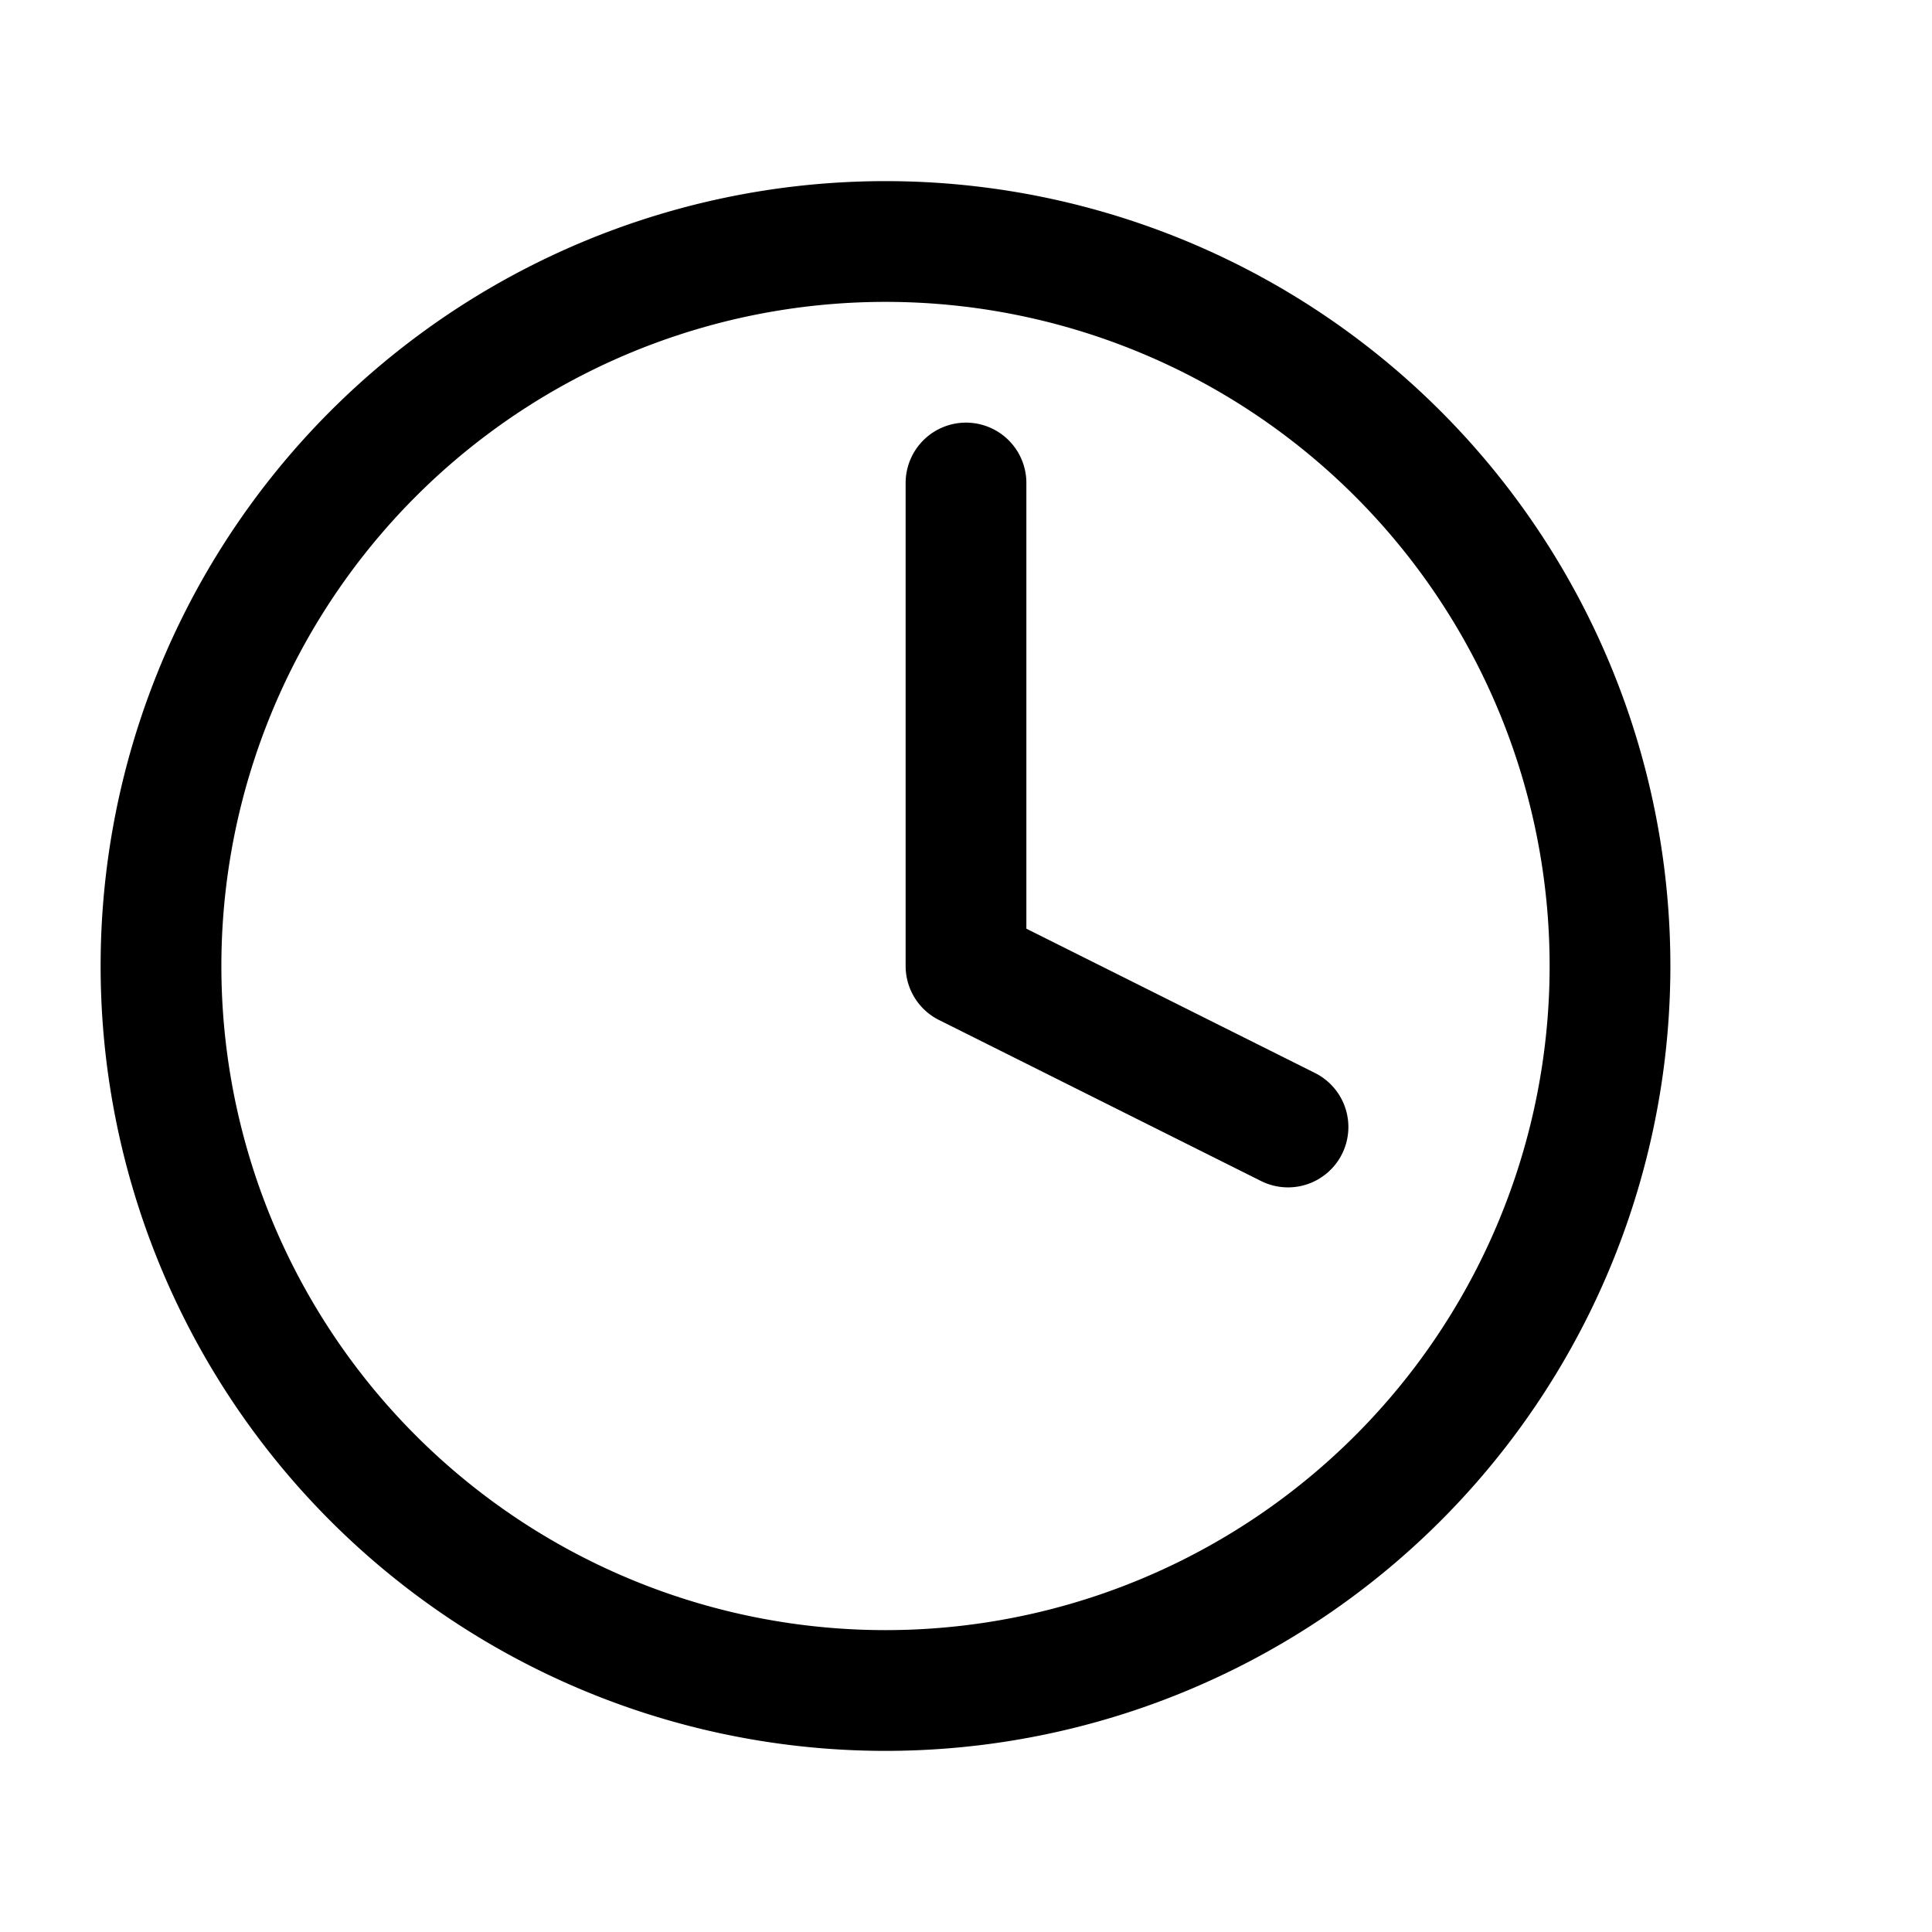 <svg xmlns="http://www.w3.org/2000/svg" fill="none" viewBox="0 0 24 24" stroke-width="1.5" stroke="currentColor">
  <path stroke-linecap="round" stroke-linejoin="round" d="M12 6v6l4 2m4-2a9 9 0 11-18 0 9 9 0 0118 0z" />
</svg>